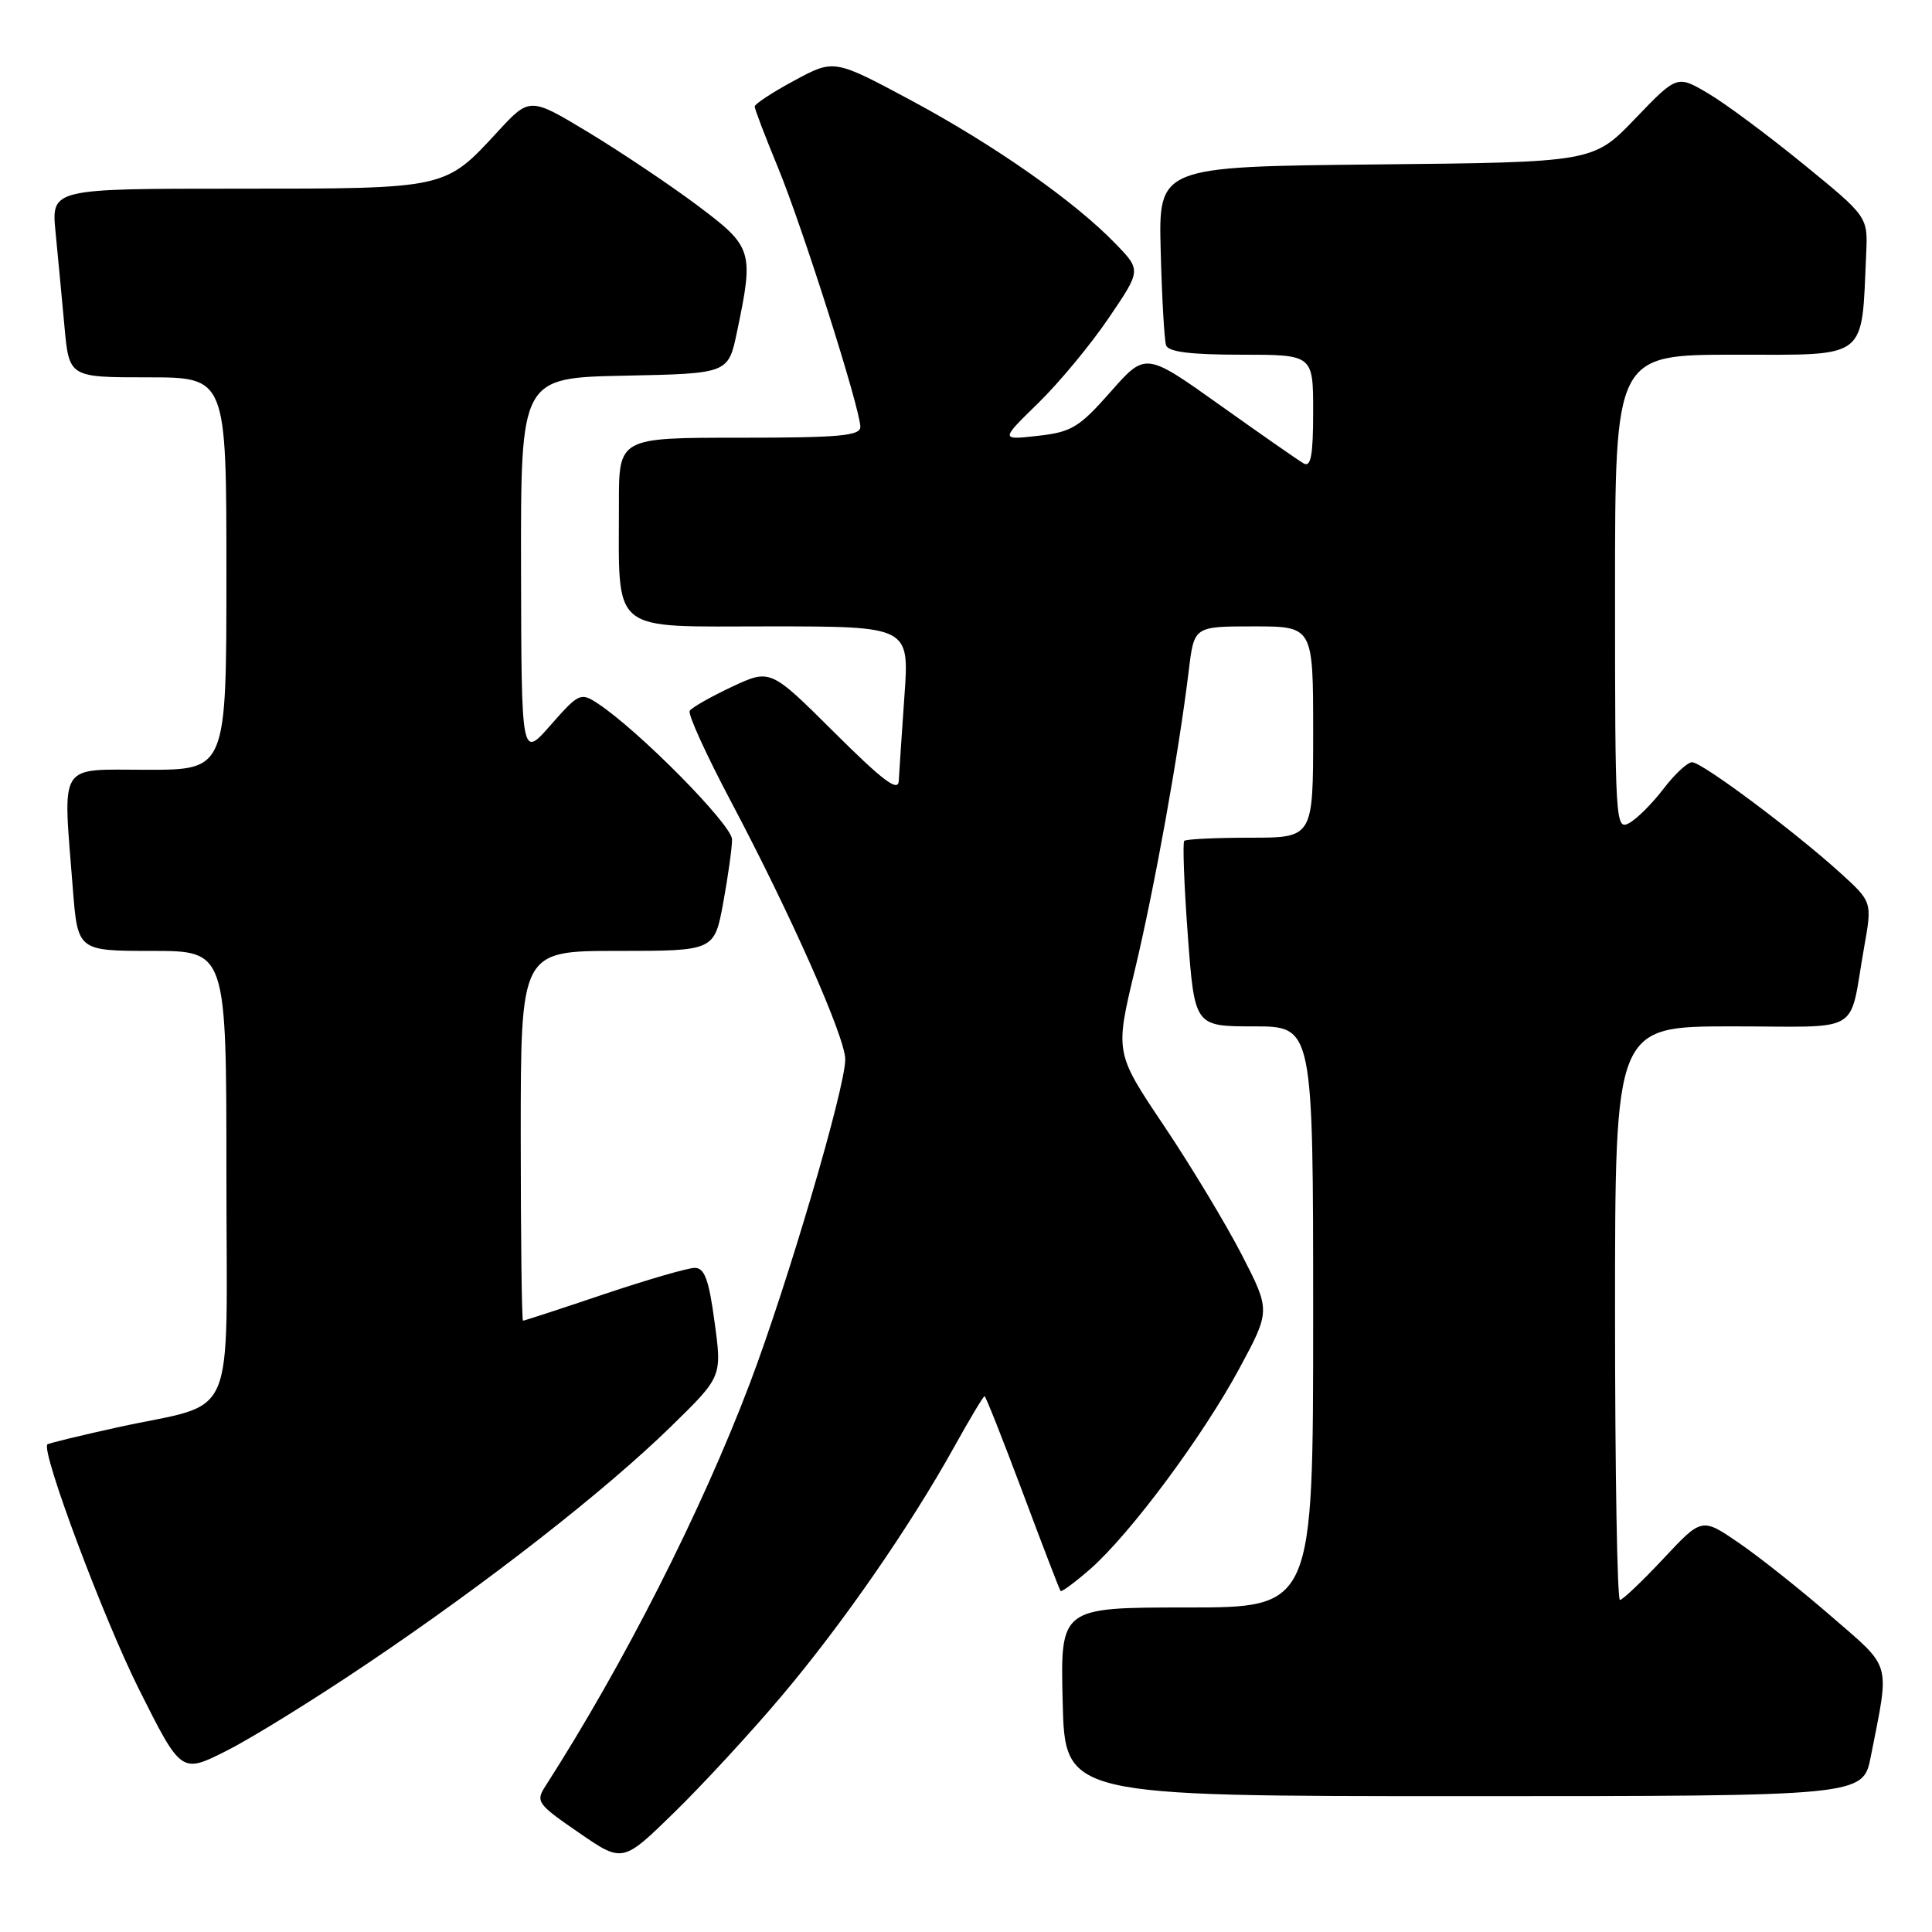 <?xml version="1.0" encoding="UTF-8" standalone="no"?>
<!DOCTYPE svg PUBLIC "-//W3C//DTD SVG 1.1//EN" "http://www.w3.org/Graphics/SVG/1.1/DTD/svg11.dtd" >
<svg xmlns="http://www.w3.org/2000/svg" xmlns:xlink="http://www.w3.org/1999/xlink" version="1.1" viewBox="0 0 256 256">
 <g >
 <path fill="currentColor"
d=" M 103.57 224.73 C 111.64 215.18 120.53 202.34 126.42 191.75 C 128.48 188.04 130.30 185.00 130.46 185.00 C 130.61 185.00 132.88 190.74 135.51 197.75 C 138.13 204.76 140.39 210.64 140.53 210.81 C 140.67 210.98 142.46 209.66 144.50 207.87 C 149.78 203.23 159.36 190.34 164.21 181.35 C 168.35 173.67 168.35 173.67 164.54 166.26 C 162.44 162.19 157.81 154.50 154.24 149.18 C 147.74 139.50 147.74 139.50 150.38 128.50 C 152.99 117.58 156.20 99.78 157.53 88.75 C 158.23 83.00 158.23 83.00 166.12 83.00 C 174.00 83.00 174.00 83.00 174.00 97.00 C 174.00 111.00 174.00 111.00 165.67 111.00 C 161.08 111.00 157.15 111.19 156.92 111.42 C 156.69 111.65 156.90 117.27 157.39 123.92 C 158.29 136.00 158.29 136.00 166.14 136.00 C 174.00 136.00 174.00 136.00 174.00 174.50 C 174.00 213.00 174.00 213.00 157.25 213.00 C 140.50 213.00 140.50 213.00 140.81 225.50 C 141.11 238.00 141.11 238.00 193.99 238.00 C 246.86 238.00 246.86 238.00 247.89 232.75 C 250.41 219.97 250.76 221.20 242.64 214.16 C 238.62 210.67 233.12 206.30 230.42 204.45 C 225.50 201.08 225.50 201.08 220.40 206.54 C 217.59 209.54 215.00 212.00 214.65 212.00 C 214.29 212.00 214.00 194.90 214.00 174.00 C 214.00 136.00 214.00 136.00 229.48 136.00 C 247.11 136.00 244.91 137.31 247.01 125.50 C 248.08 119.50 248.08 119.50 243.79 115.61 C 237.67 110.07 225.52 101.00 224.21 101.00 C 223.60 101.00 221.88 102.60 220.40 104.55 C 218.91 106.50 216.86 108.54 215.84 109.08 C 214.07 110.03 214.00 108.88 214.00 78.54 C 214.00 47.00 214.00 47.00 229.94 47.00 C 247.70 47.00 246.64 47.82 247.28 33.61 C 247.50 28.72 247.50 28.72 239.00 21.78 C 234.32 17.96 228.64 13.73 226.36 12.39 C 222.22 9.94 222.22 9.94 216.67 15.72 C 211.12 21.50 211.12 21.50 182.31 21.79 C 153.50 22.08 153.50 22.08 153.80 33.29 C 153.96 39.46 154.28 45.06 154.51 45.75 C 154.81 46.63 157.74 47.00 164.47 47.00 C 174.00 47.00 174.00 47.00 174.00 54.56 C 174.00 60.32 173.70 61.95 172.75 61.41 C 172.06 61.02 167.07 57.54 161.65 53.68 C 151.79 46.66 151.79 46.66 147.15 51.93 C 142.98 56.65 141.99 57.25 137.52 57.75 C 132.55 58.31 132.55 58.31 137.57 53.41 C 140.34 50.71 144.54 45.64 146.90 42.15 C 151.21 35.81 151.21 35.81 147.85 32.33 C 142.44 26.71 131.76 19.22 120.76 13.32 C 110.52 7.83 110.52 7.83 105.26 10.67 C 102.37 12.22 100.01 13.78 100.00 14.11 C 100.00 14.45 101.37 18.05 103.05 22.11 C 106.31 29.99 114.00 54.20 114.00 56.57 C 114.00 57.75 111.18 58.00 98.00 58.00 C 82.00 58.00 82.00 58.00 82.01 66.75 C 82.03 84.20 80.57 83.00 101.88 83.00 C 120.50 83.00 120.50 83.00 119.84 92.25 C 119.48 97.34 119.15 102.39 119.09 103.48 C 119.02 104.99 116.99 103.46 110.54 97.04 C 102.08 88.62 102.08 88.62 96.97 91.01 C 94.17 92.33 91.65 93.76 91.39 94.19 C 91.12 94.62 93.59 100.04 96.87 106.23 C 104.79 121.19 112.00 137.45 112.00 140.37 C 112.00 144.17 104.35 170.14 99.35 183.33 C 92.93 200.26 82.62 220.56 72.27 236.67 C 70.95 238.72 71.20 239.06 76.69 242.83 C 82.50 246.84 82.50 246.84 89.33 240.17 C 93.09 236.50 99.50 229.56 103.57 224.73 Z  M 48.74 220.39 C 64.66 209.67 80.21 197.52 88.93 189.00 C 95.67 182.42 95.67 182.42 94.69 175.21 C 93.93 169.55 93.36 168.00 92.06 168.00 C 91.14 168.00 85.72 169.58 80.00 171.50 C 74.28 173.43 69.47 175.00 69.30 175.00 C 69.14 175.00 69.00 163.97 69.00 150.50 C 69.00 126.00 69.00 126.00 81.83 126.00 C 94.65 126.00 94.65 126.00 95.83 119.63 C 96.47 116.13 97.00 112.35 97.00 111.23 C 97.00 109.30 84.60 96.75 79.17 93.19 C 76.94 91.73 76.68 91.85 72.96 96.08 C 69.09 100.50 69.09 100.50 69.04 75.28 C 69.00 50.06 69.00 50.06 82.75 49.78 C 96.50 49.50 96.50 49.50 97.65 44.00 C 99.91 33.23 99.75 32.72 92.41 27.22 C 88.79 24.51 82.30 20.16 78.01 17.56 C 70.19 12.84 70.19 12.84 65.90 17.50 C 58.92 25.06 59.22 25.00 31.45 25.00 C 6.80 25.00 6.80 25.00 7.36 30.75 C 7.67 33.91 8.20 39.54 8.54 43.25 C 9.16 50.00 9.16 50.00 19.58 50.00 C 30.00 50.00 30.00 50.00 30.00 76.00 C 30.00 102.00 30.00 102.00 19.50 102.00 C 7.52 102.00 8.33 100.71 9.65 117.75 C 10.30 126.00 10.30 126.00 20.15 126.00 C 30.00 126.00 30.00 126.00 30.00 155.52 C 30.00 189.53 31.70 185.59 15.53 189.14 C 10.59 190.23 6.43 191.24 6.28 191.39 C 5.40 192.26 13.69 214.40 18.42 223.85 C 24.02 235.02 24.02 235.02 30.05 231.97 C 33.37 230.30 41.78 225.09 48.74 220.39 Z "/>
</g>
</svg>